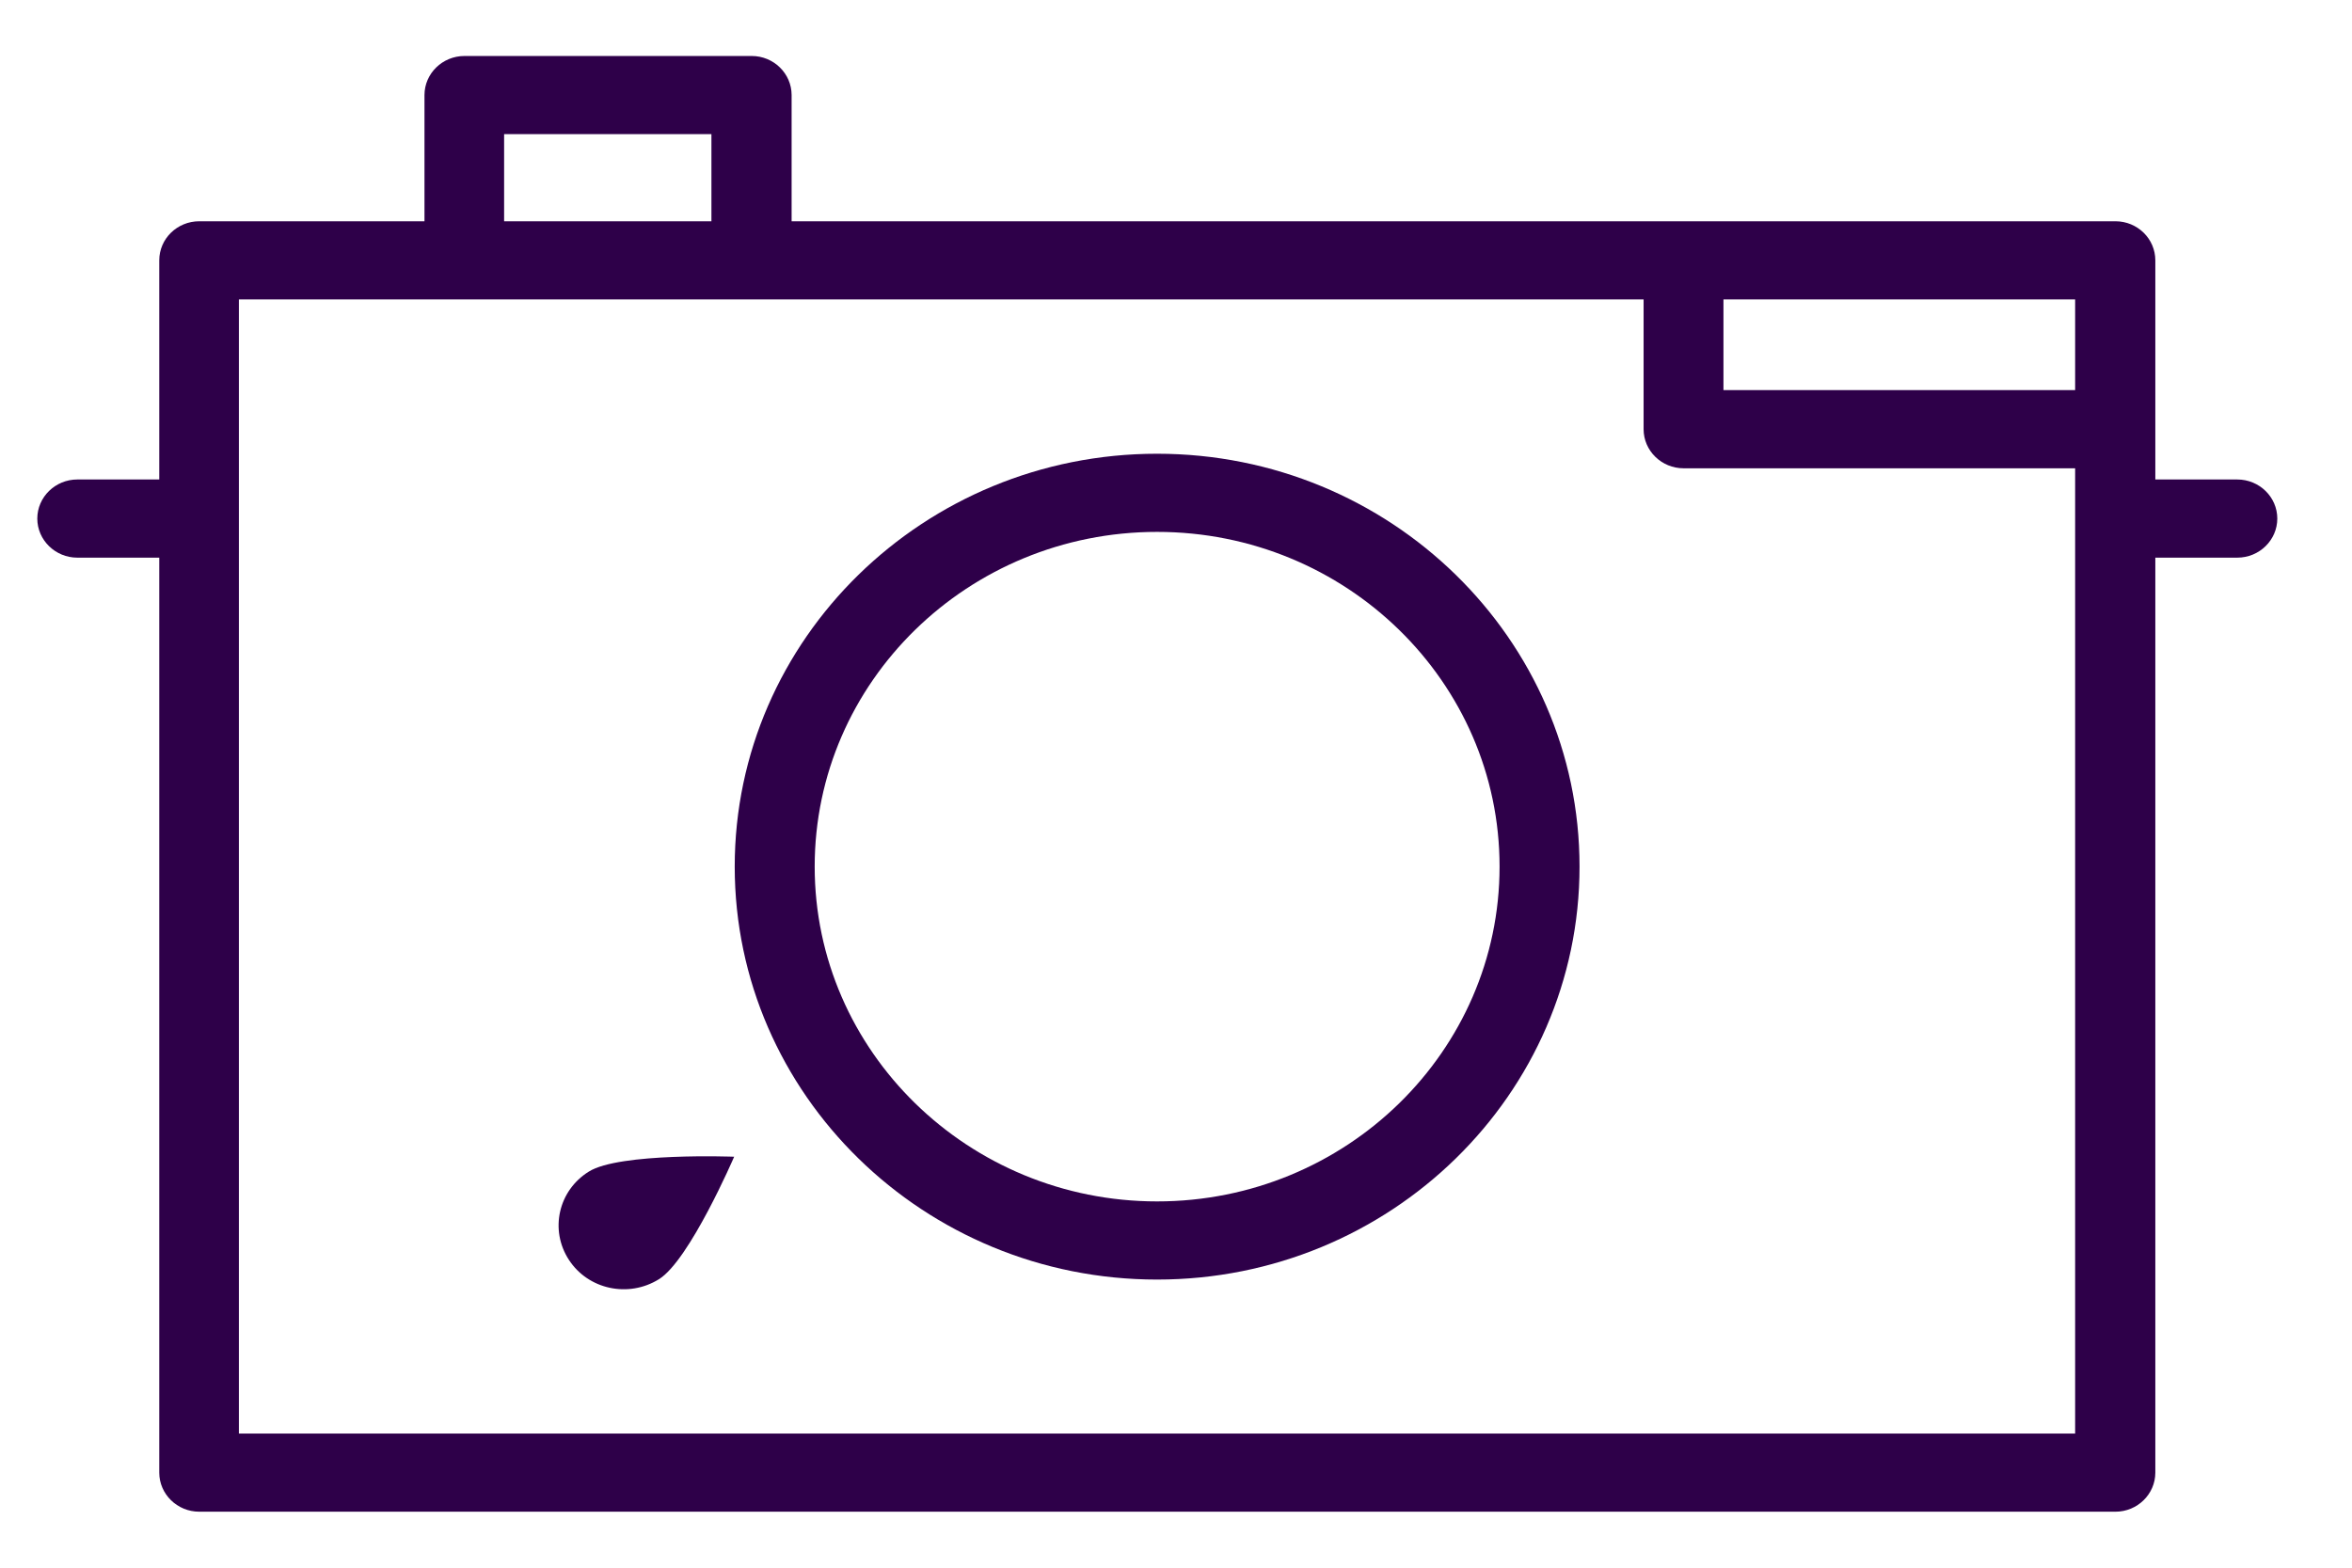 <svg width="21" height="14" viewBox="0 0 21 14" fill="none" xmlns="http://www.w3.org/2000/svg">
<path d="M10.331 4.052C8.251 4.052 6.56 5.705 6.56 7.739C6.56 9.774 8.251 11.427 10.331 11.427C12.412 11.427 14.103 9.774 14.103 7.739C14.103 5.705 12.412 4.052 10.331 4.052ZM10.331 10.729C8.647 10.729 7.274 9.389 7.274 7.739C7.274 6.089 8.644 4.75 10.331 4.75C12.019 4.75 13.389 6.089 13.389 7.739C13.389 9.389 12.019 10.729 10.331 10.729Z" fill="#2E0049"/>
<path d="M5.257 10.463C4.985 10.632 4.906 10.984 5.079 11.25C5.251 11.516 5.611 11.593 5.883 11.424C6.156 11.256 6.555 10.33 6.555 10.33C6.555 10.33 5.529 10.291 5.257 10.463Z" fill="#2E0049"/>
<path d="M19.976 4.282H19.244V2.325C19.244 2.132 19.084 1.976 18.888 1.976H7.068V0.849C7.068 0.657 6.908 0.5 6.712 0.5H4.147C3.95 0.5 3.79 0.657 3.79 0.849V1.976H1.779C1.582 1.976 1.422 2.132 1.422 2.325V4.282H0.69C0.494 4.282 0.333 4.439 0.333 4.631C0.333 4.823 0.494 4.98 0.69 4.98H1.422V13.151C1.422 13.343 1.582 13.5 1.779 13.5H18.888C19.084 13.5 19.244 13.343 19.244 13.151V4.98H19.976C20.173 4.98 20.333 4.823 20.333 4.631C20.333 4.439 20.173 4.282 19.976 4.282ZM18.528 2.674V3.484H15.388V2.674H18.528ZM4.501 1.198H6.352V1.976H4.501V1.198ZM2.133 12.802V2.674H14.675V3.833C14.675 4.025 14.835 4.182 15.032 4.182H18.528V12.802H2.133Z" fill="#2E0049"/>
</svg>
